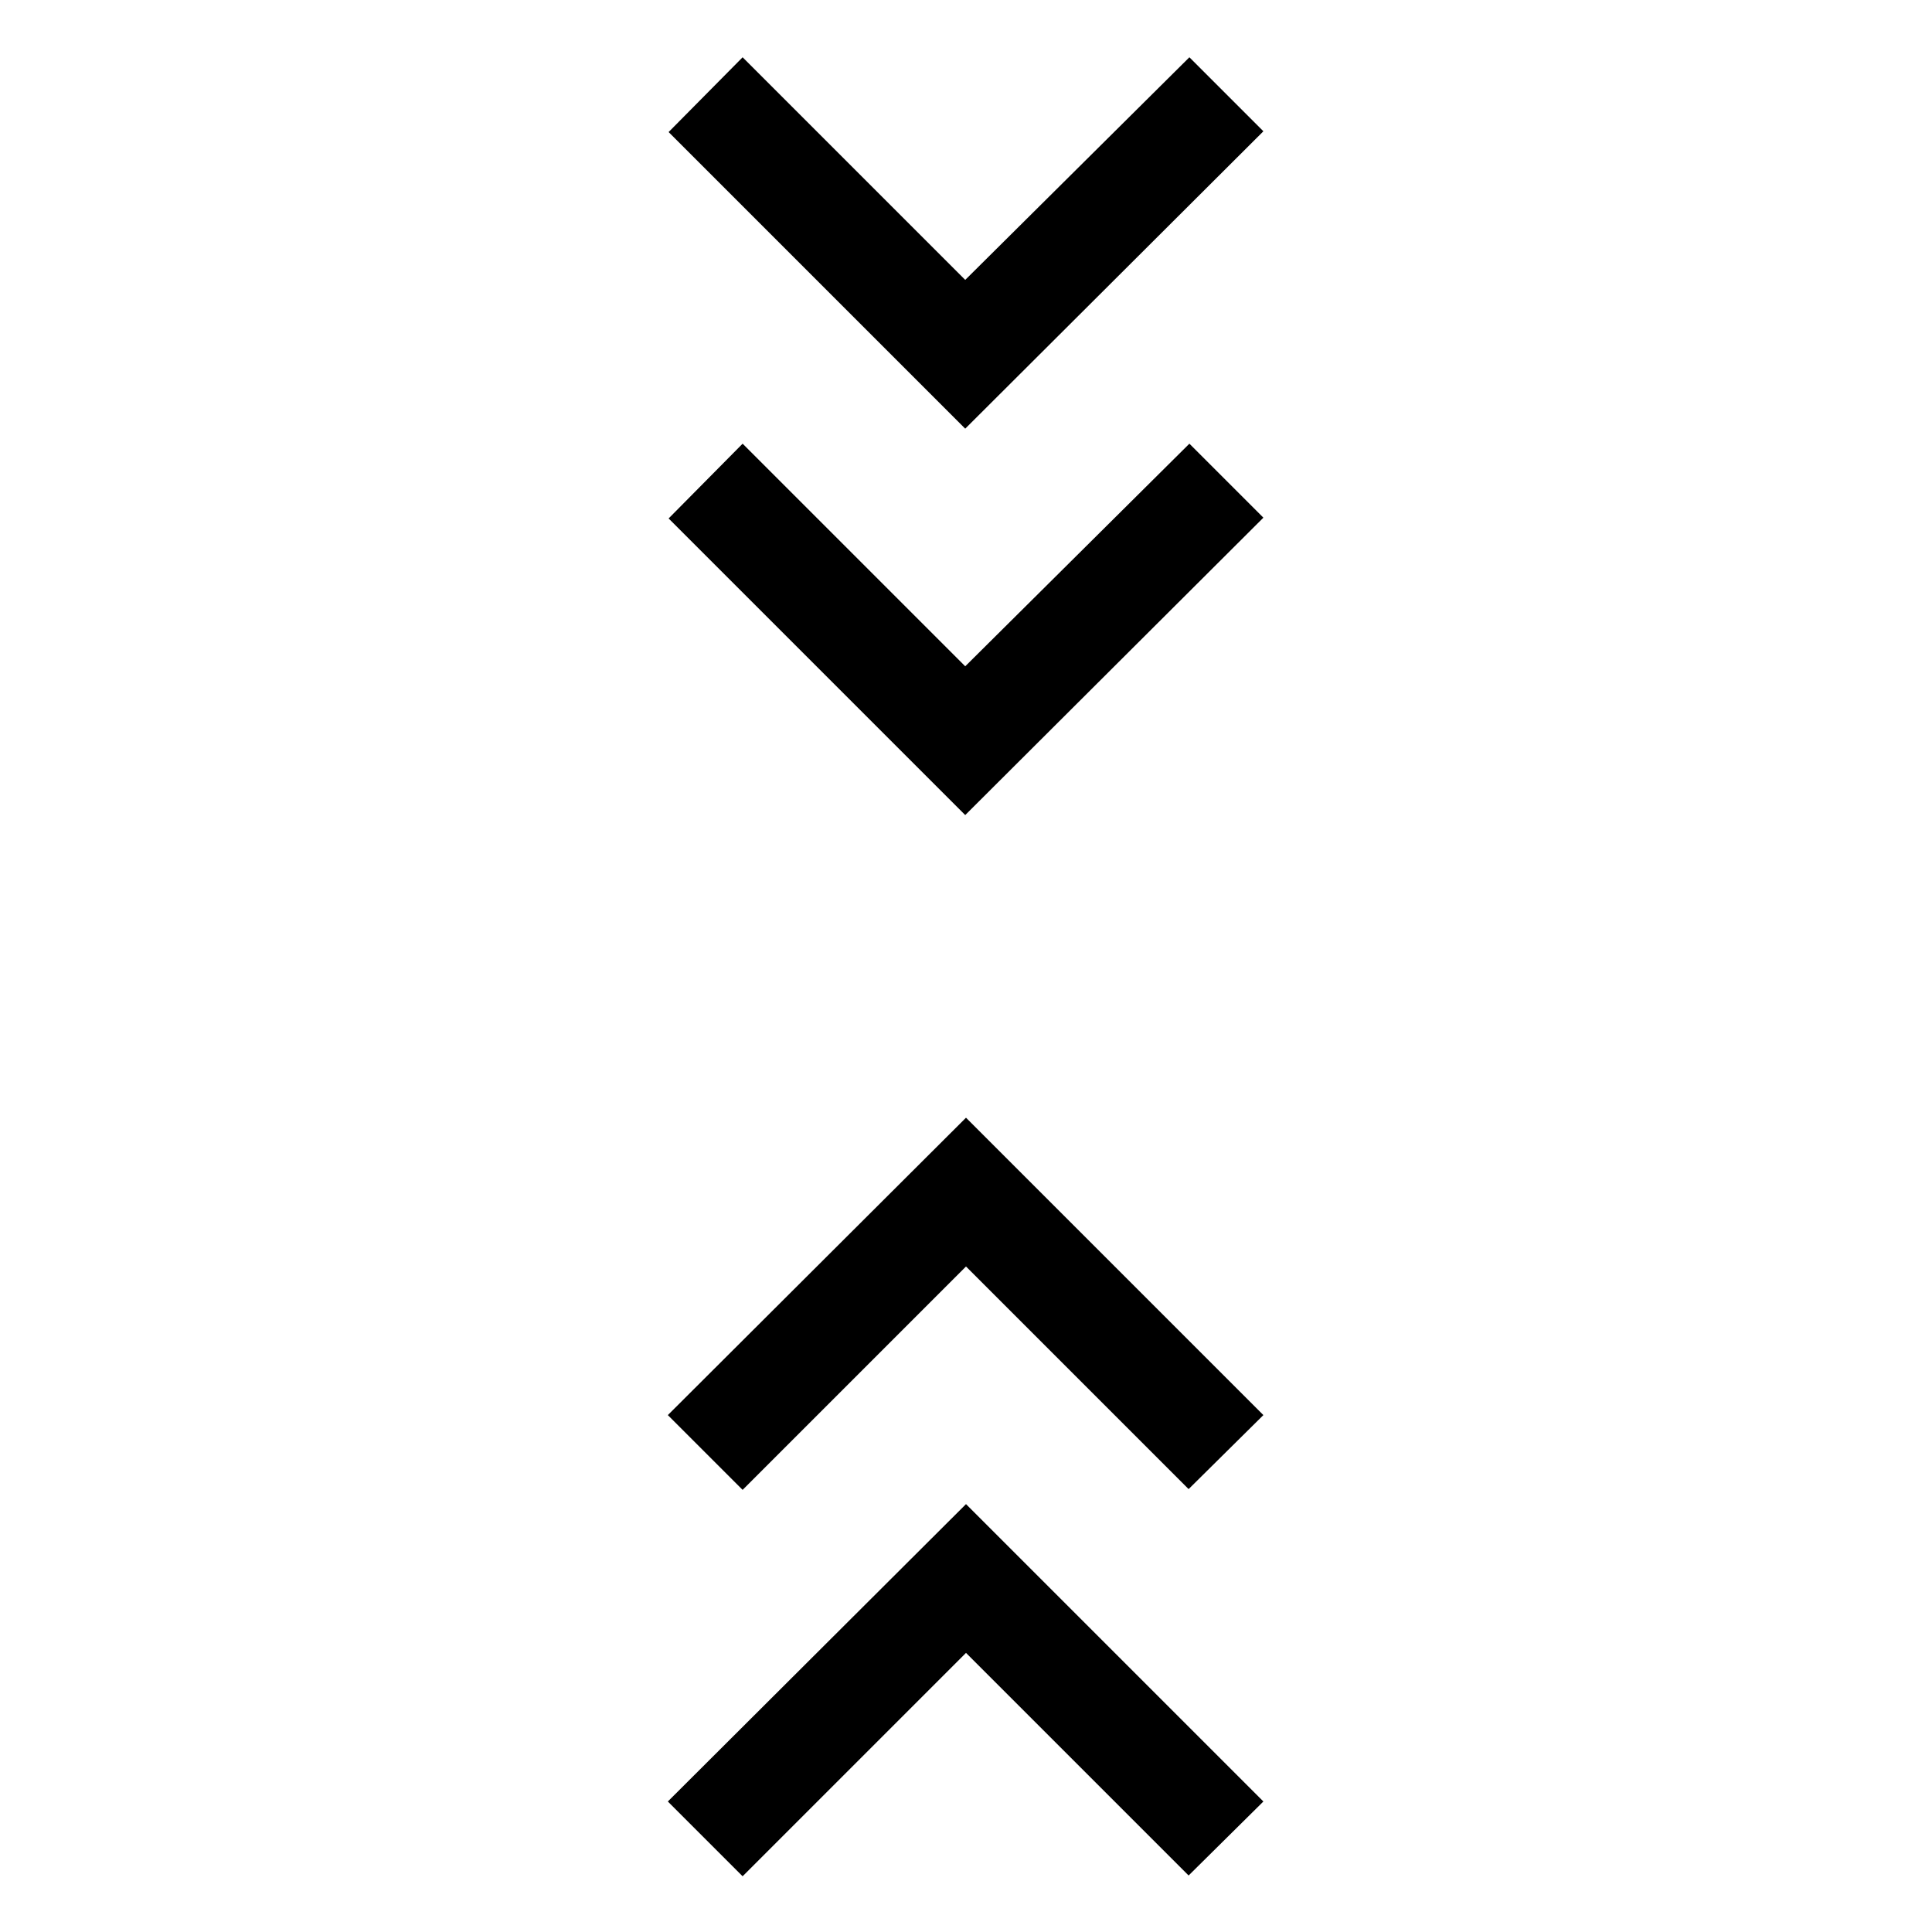 <svg xmlns="http://www.w3.org/2000/svg" height="20" viewBox="0 -960 960 960" width="20"><path d="m369-27.694-37.153-37.153L480-212.615 627.768-64.847 590.615-28.08 480-138.694l-111 111Zm0-192-37.153-37.153L480-404.615l147.768 147.768-37.153 36.768L480-330.694l-111 111ZM479.615-555 332.232-702.384 369-739.536l110.615 110.615L591-739.536l36.768 36.768L479.615-555Zm0-192L332.232-894.384 369-931.536l110.615 110.615L591-931.536l36.768 36.768L479.615-747Z"/></svg>